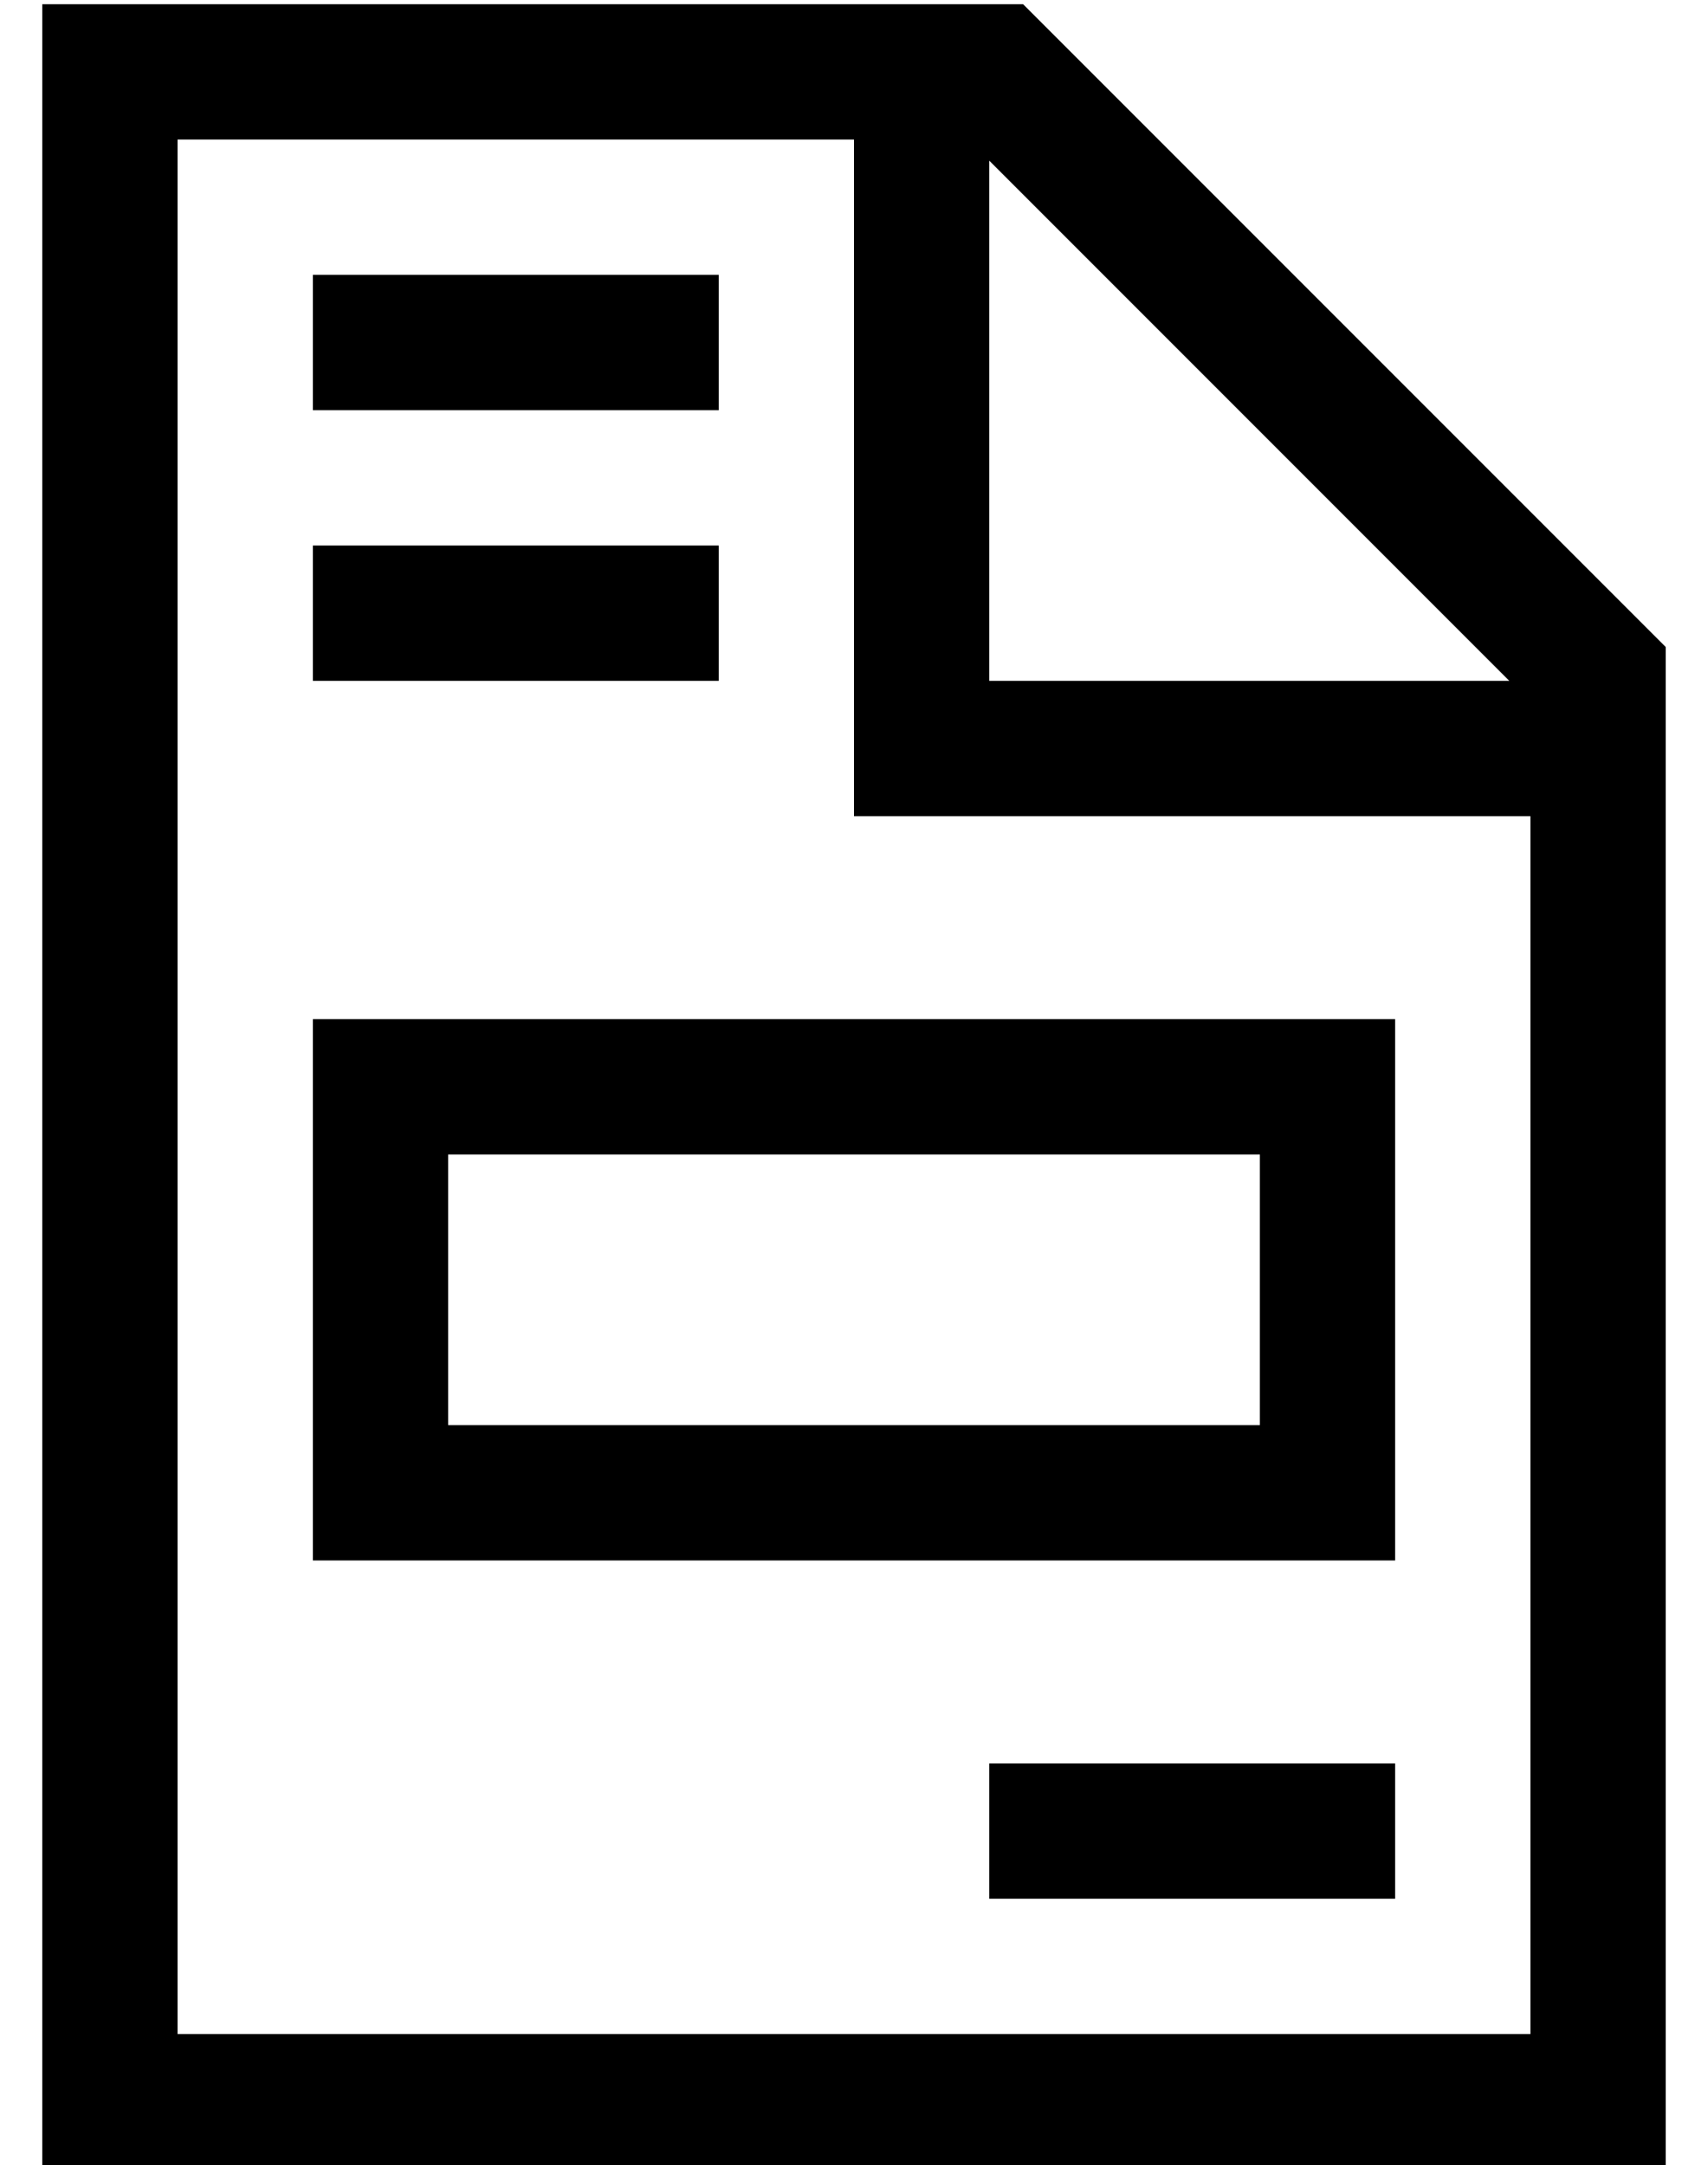 <?xml version="1.0" standalone="no"?>
<!DOCTYPE svg PUBLIC "-//W3C//DTD SVG 1.1//EN" "http://www.w3.org/Graphics/SVG/1.1/DTD/svg11.dtd" >
<svg xmlns="http://www.w3.org/2000/svg" xmlns:xlink="http://www.w3.org/1999/xlink" version="1.1" viewBox="-10 -40 404 512">
   <path fill="currentColor"
d="M32 441v-448v448v-448h160v0v144v0v16v0h16h144v288v0h-320v0zM224 -2l123 123l-123 -123l123 123h-123v0v-123v0zM232 -39h-200h200h-232v32v0v448v0v32v0h32h352v-32v0v-328v0l-152 -152v0zM64 25v32v-32v32h16h80v-32v0h-16h-80zM64 89v32v-32v32h16h80v-32v0h-16h-80
zM224 409h16h-16h96v-32v0h-16h-80v32v0zM288 297h-192h192h-192v-64v0h192v0v64v0zM96 201h-32h32h-32v32v0v64v0v32v0h32h224v-32v0v-64v0v-32v0h-32h-192z" />
</svg>
